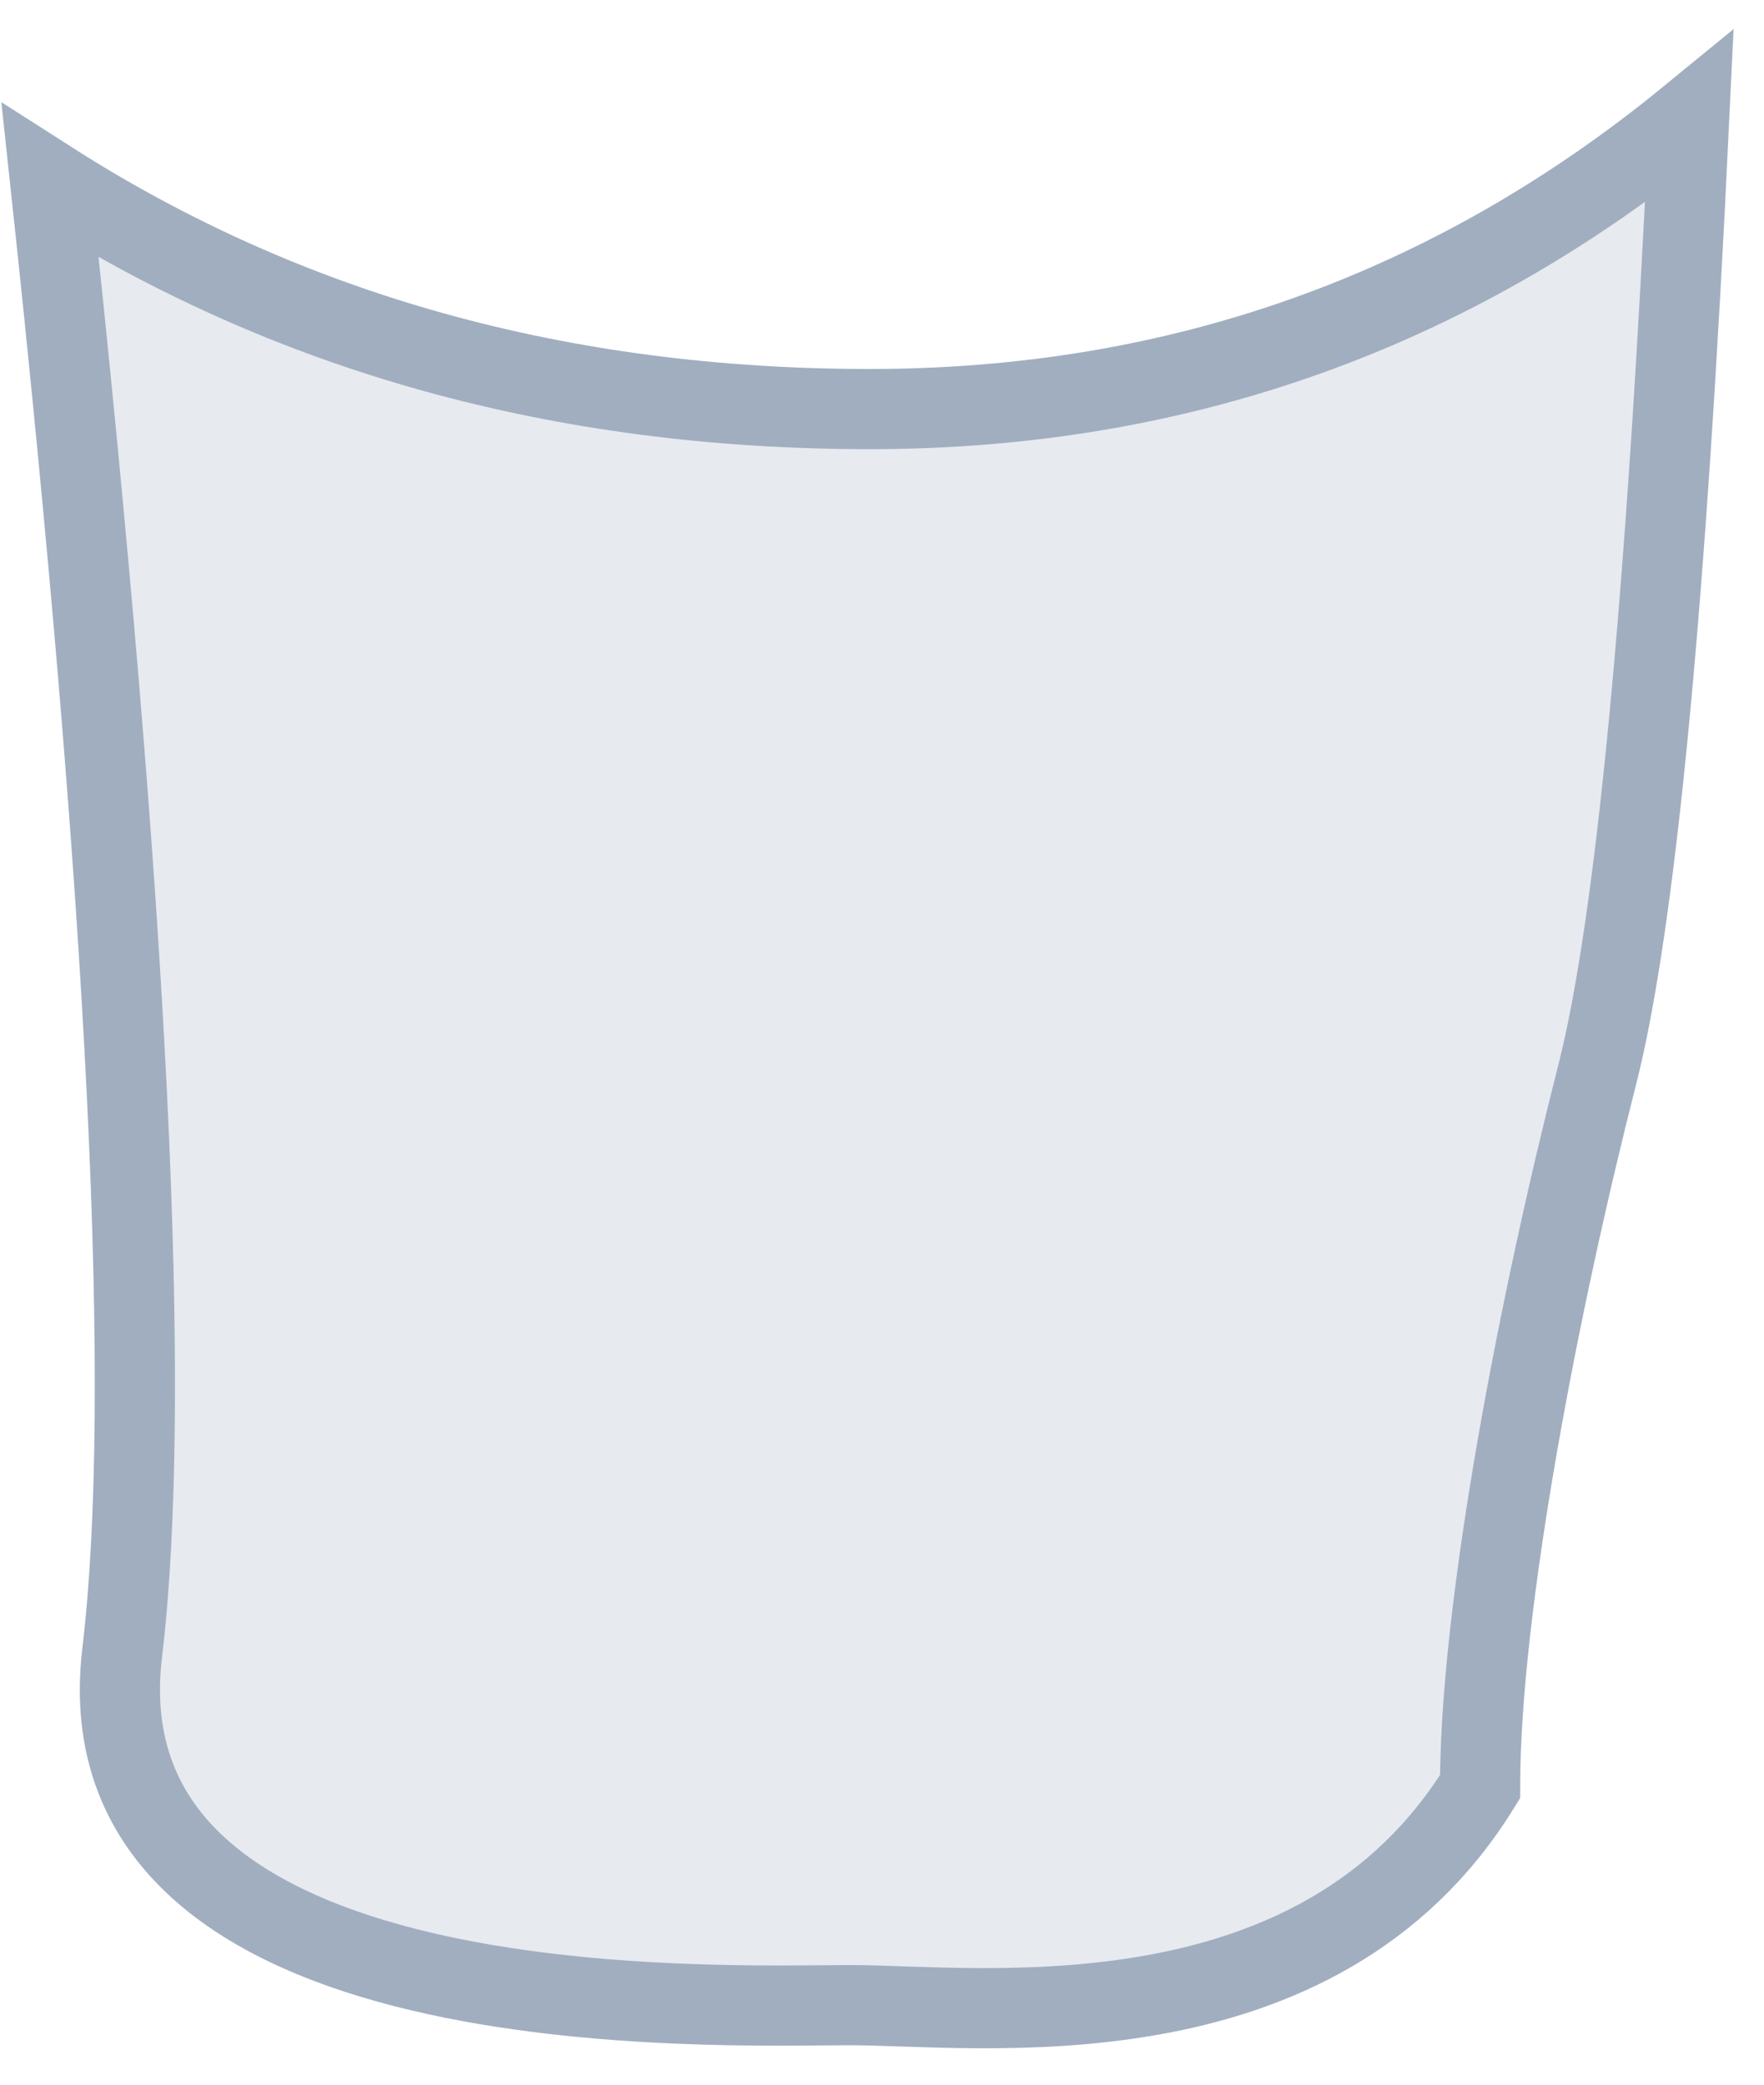 <?xml version="1.0" encoding="UTF-8"?>
<svg width="44px" height="52px" viewBox="0 0 44 52" version="1.1" xmlns="http://www.w3.org/2000/svg" xmlns:xlink="http://www.w3.org/1999/xlink">
    <title>Right Knee</title>
    <g id="Page-1" stroke="none" stroke-width="1" fill="none" fill-rule="evenodd" fill-opacity="0.25">
        <g id="Male/Front/Hover" transform="translate(-73, -415)" fill="#A0AEC0" stroke="#A0AEC0" stroke-width="2">
            <path d="M74.251,419.514 C76.205,437.66 76.804,449.895 76.048,456.219 C74.913,465.705 90.99,465.016 94.194,465.016 C97.398,465.016 105.855,466.164 109.918,459.566 C109.918,455.06 111.407,447.426 112.839,441.811 C113.793,438.067 114.559,430.104 115.136,417.923 C109.207,422.777 102.393,425.204 94.693,425.204 C86.994,425.204 80.18,423.307 74.251,419.514 Z" id="Right-Knee"></path>
        </g>
    </g>
</svg>